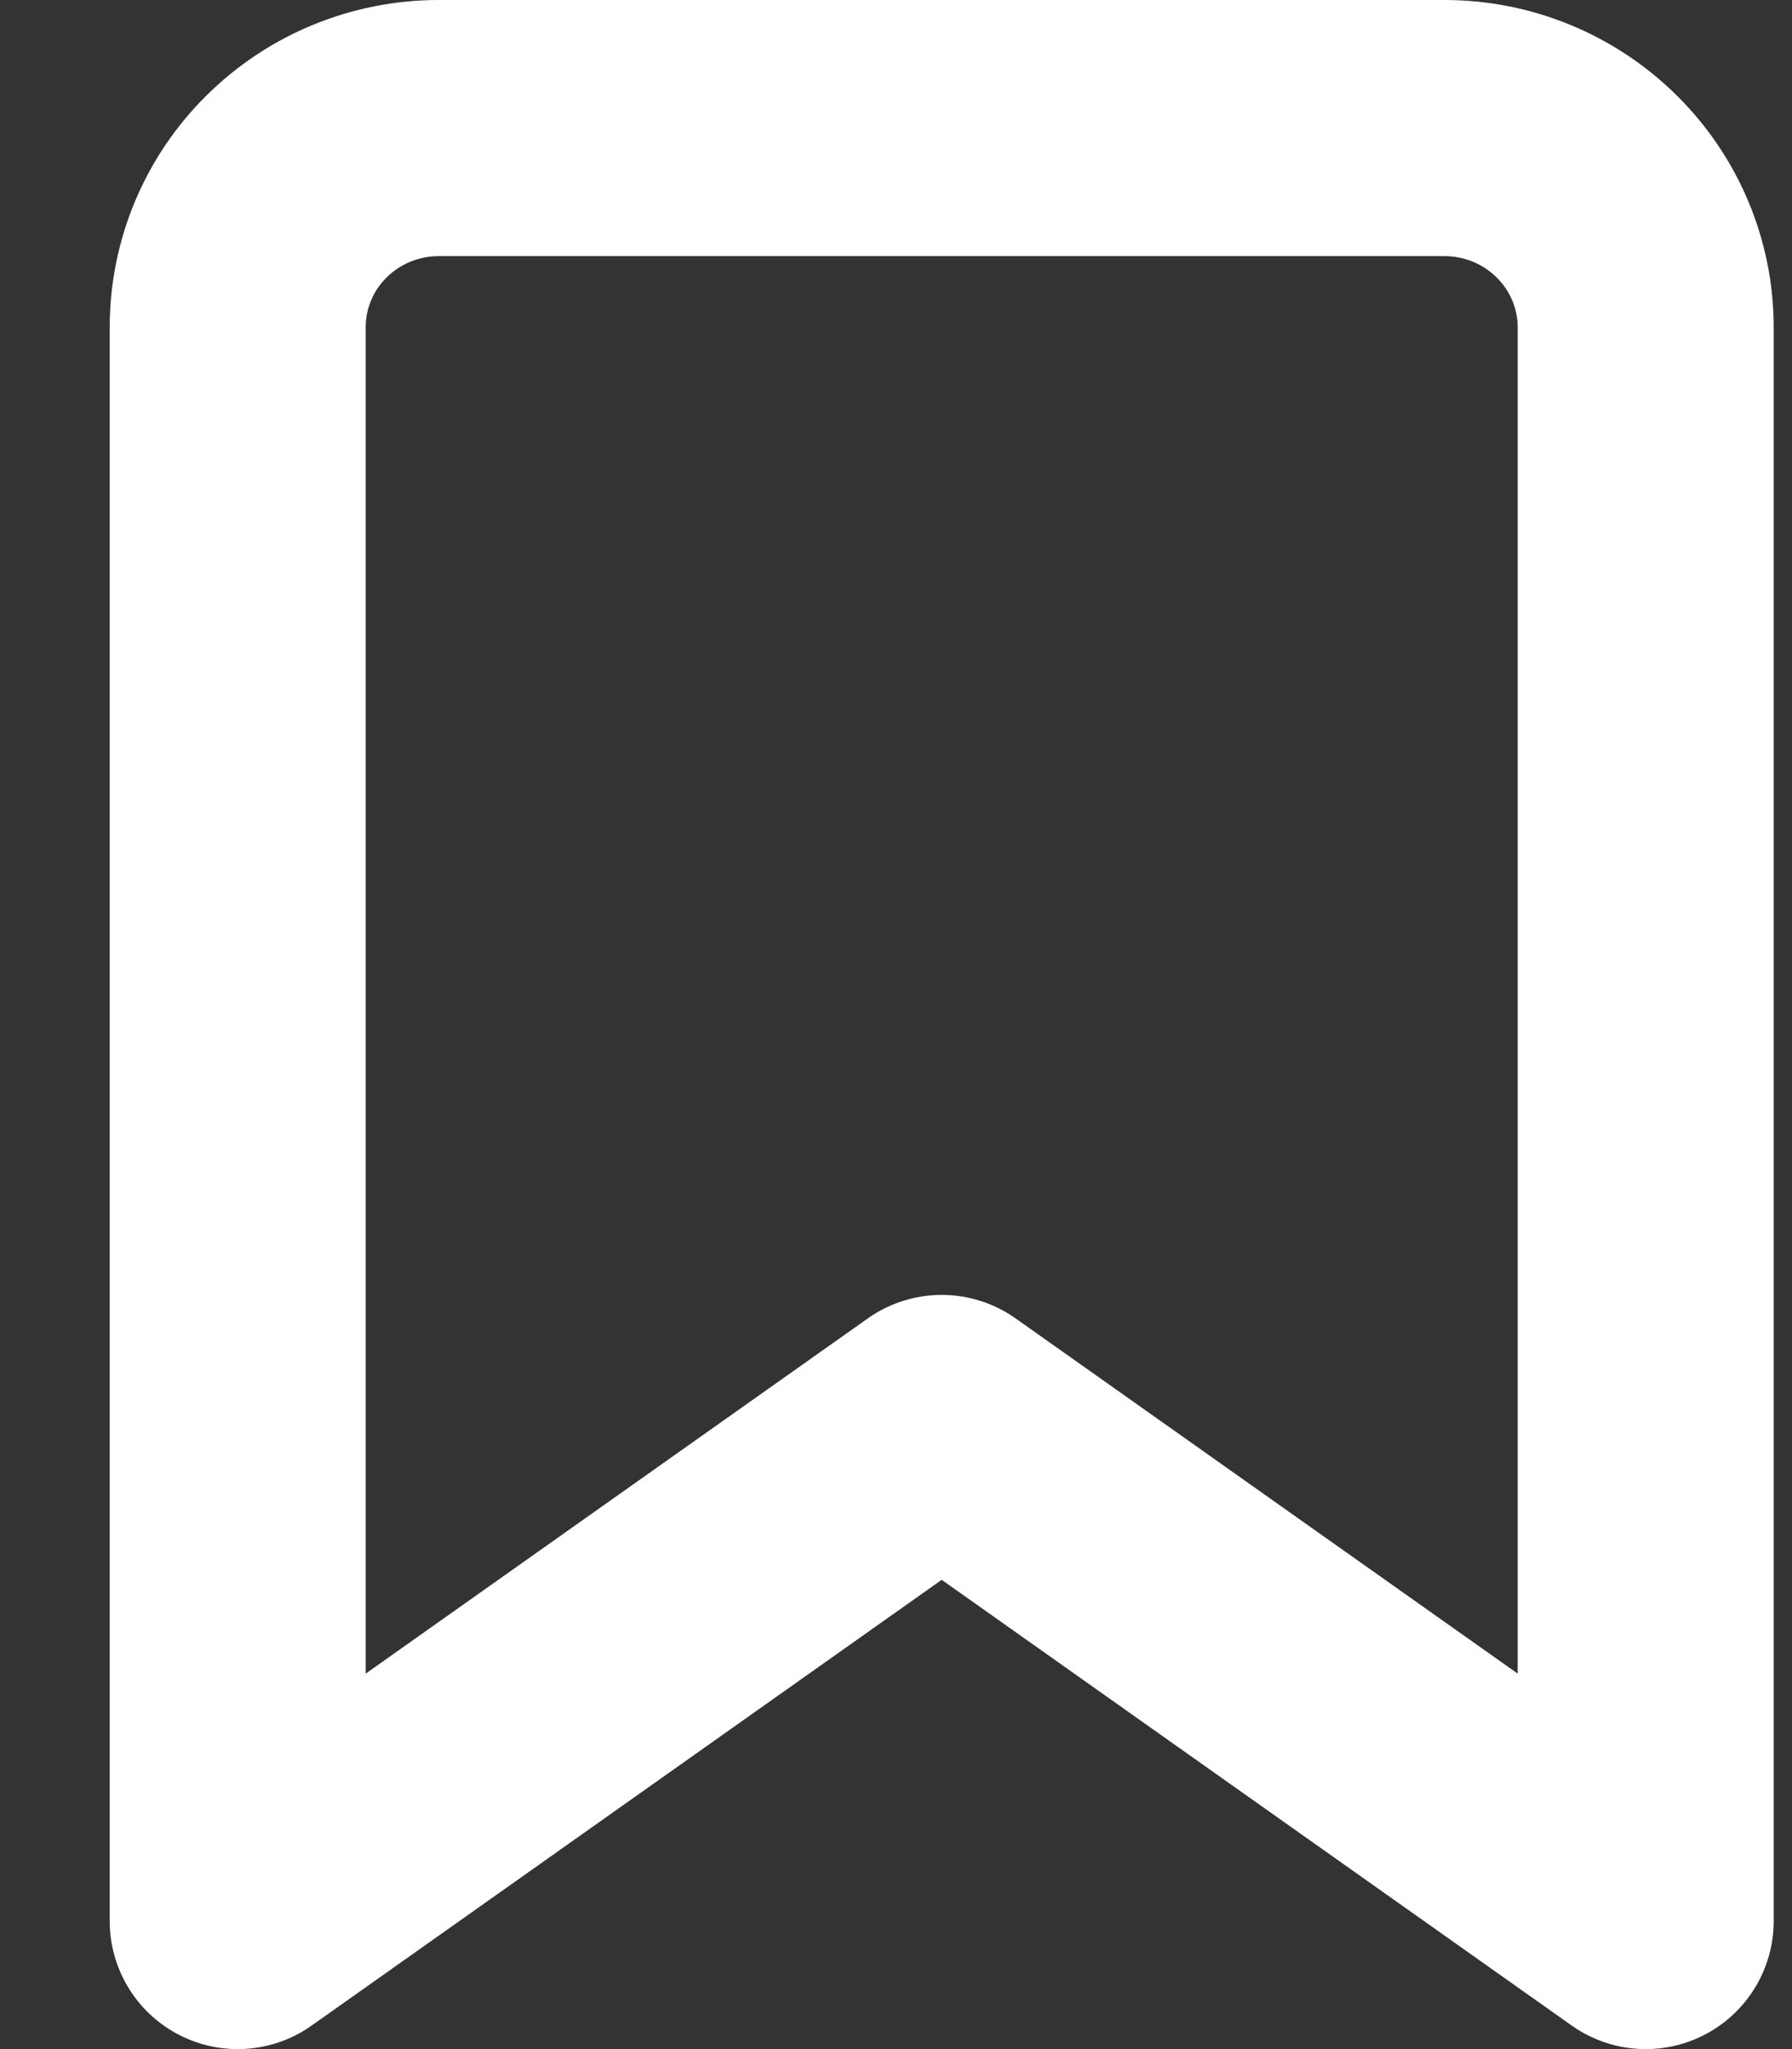 <svg width="14" height="16" viewBox="0 0 14 16" fill="none" xmlns="http://www.w3.org/2000/svg">
<rect x="0" y="0" width="14" height="16" fill="#333333" stroke="none"/>
<path d="M12.857 15L7.357 11.111L1.857 15V2.556C1.857 2.143 2.022 1.747 2.317 1.456C2.611 1.164 3.011 1 3.428 1H11.285C11.702 1 12.101 1.164 12.396 1.456C12.691 1.747 12.857 2.143 12.857 2.556V15Z" stroke="white" stroke-width="2" stroke-linecap="round" stroke-linejoin="round"/>
</svg>
